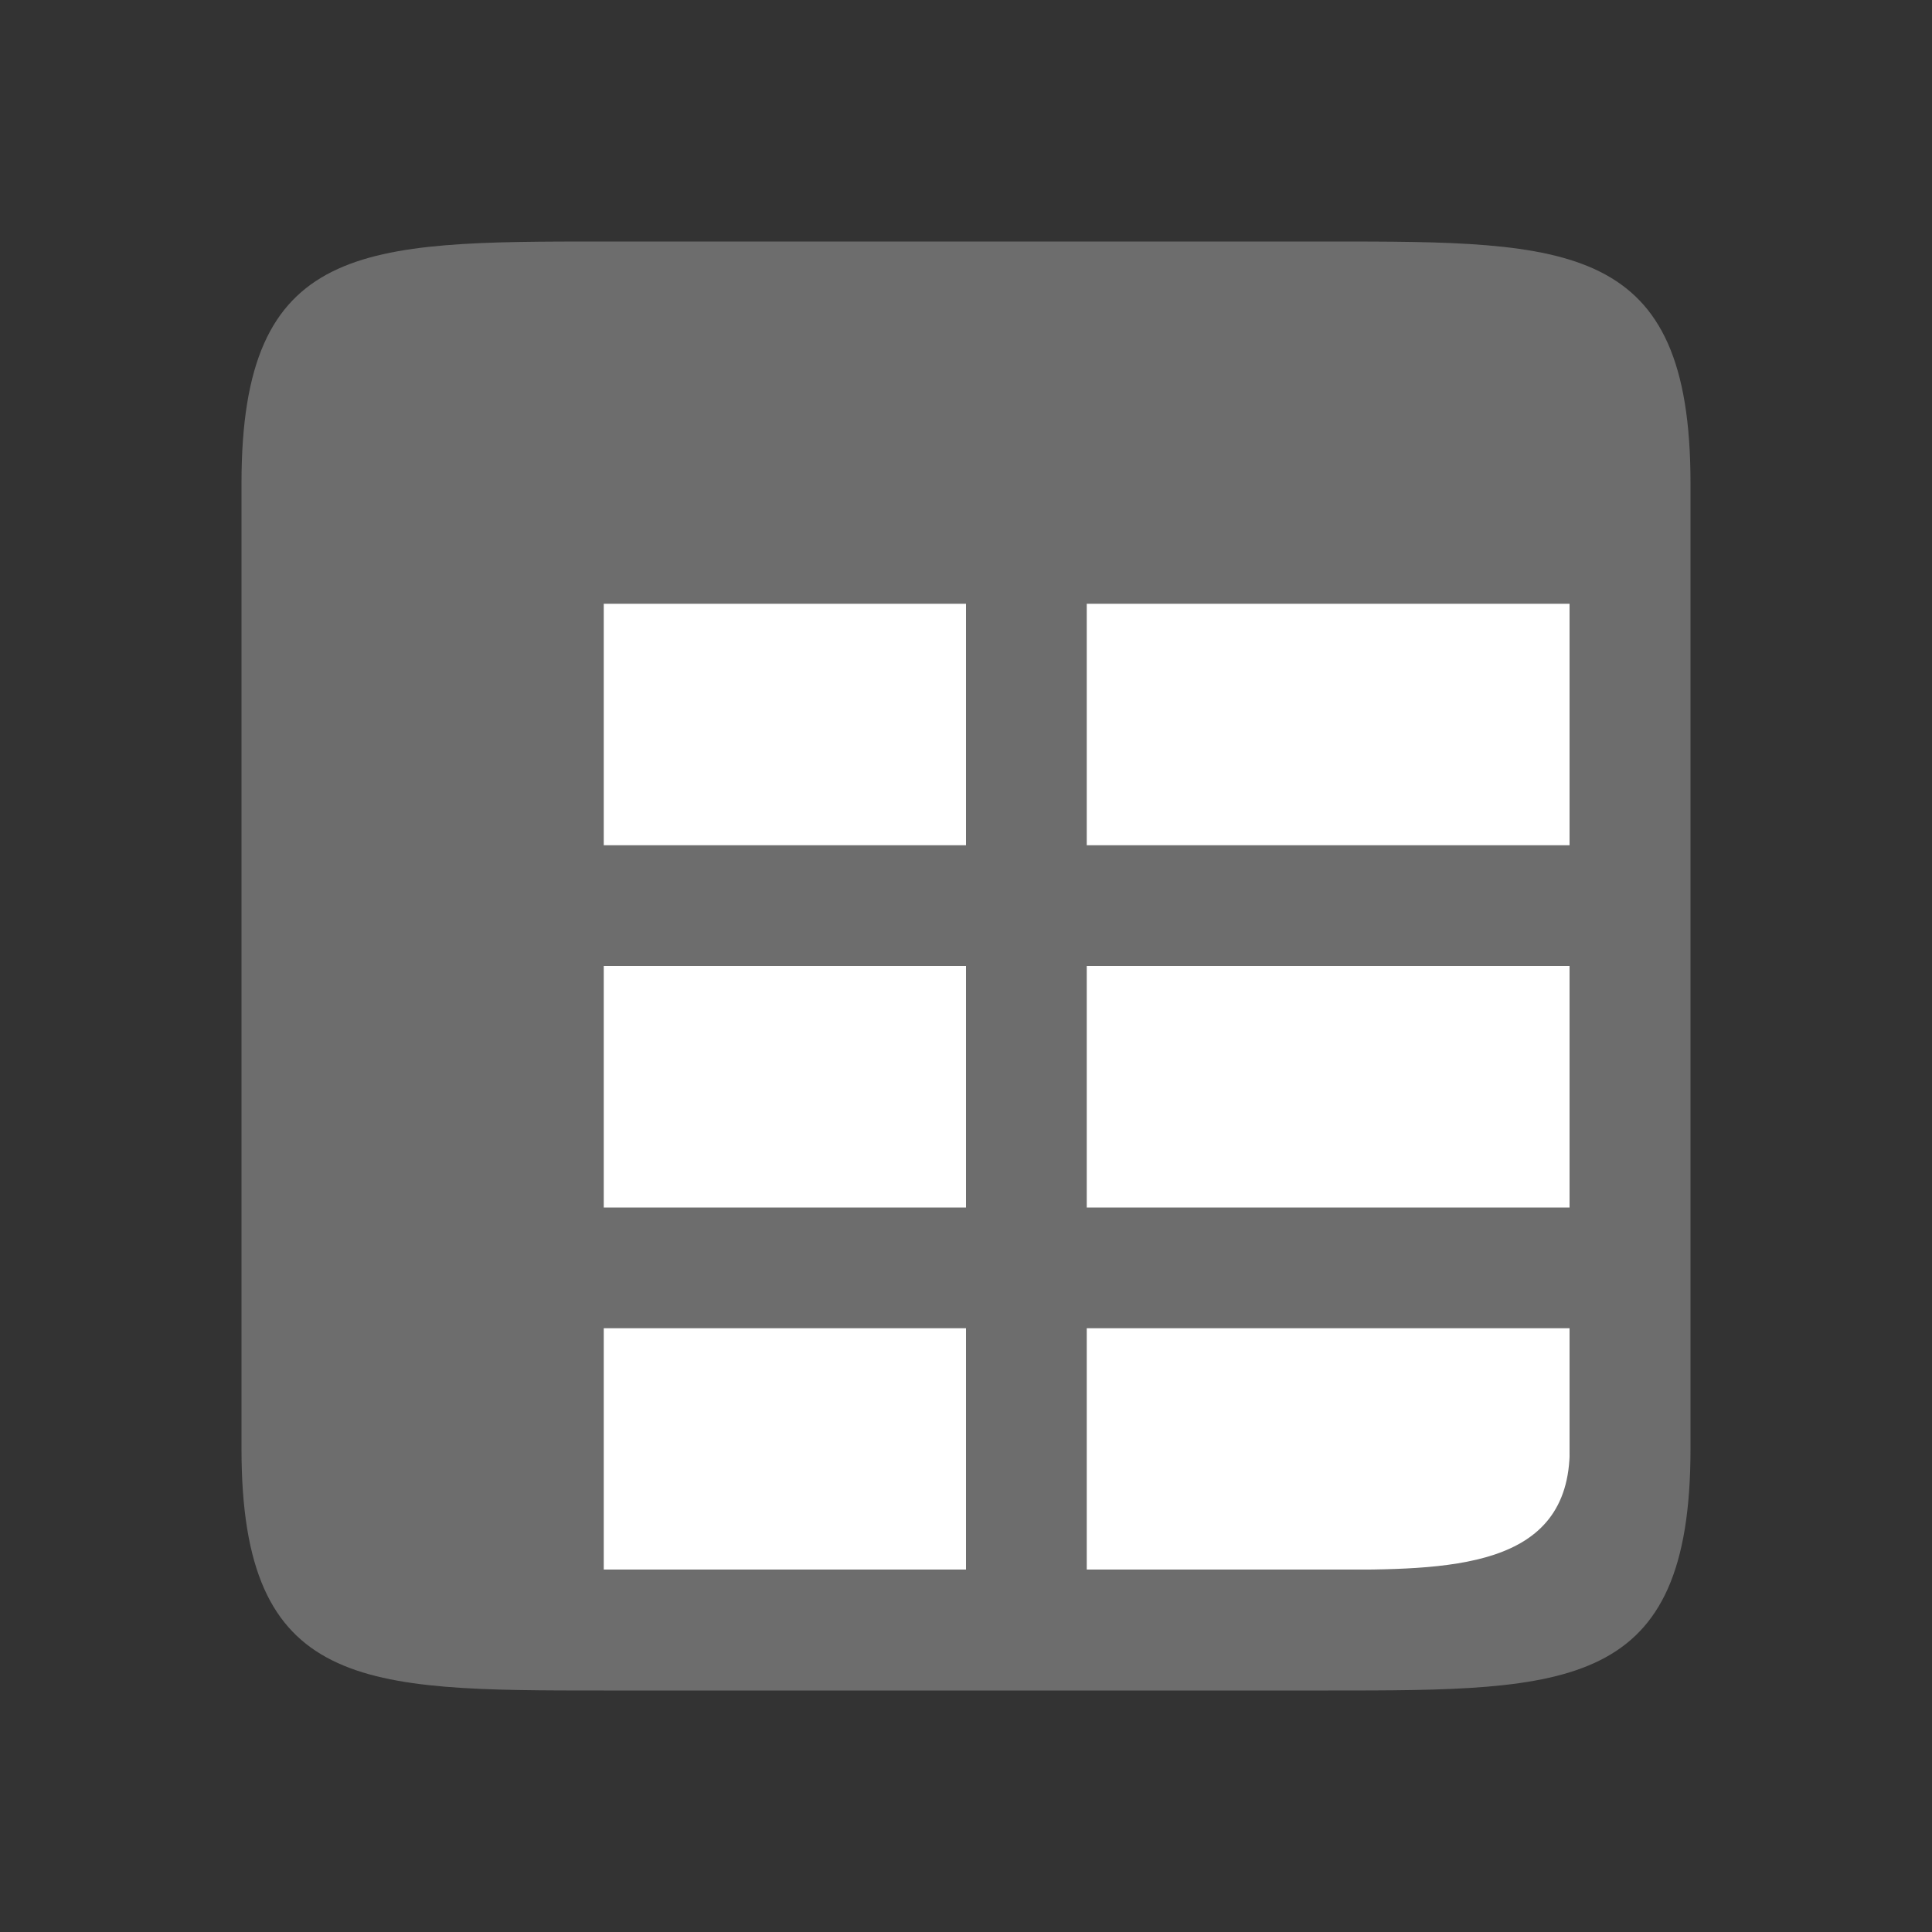 <?xml version="1.0" encoding="UTF-8" standalone="no"?>
<svg
   xmlns:dc="http://purl.org/dc/elements/1.1/"
   xmlns:cc="http://creativecommons.org/ns#"
   xmlns:rdf="http://www.w3.org/1999/02/22-rdf-syntax-ns#"
   xmlns:svg="http://www.w3.org/2000/svg"
   xmlns="http://www.w3.org/2000/svg"
   xmlns:sodipodi="http://sodipodi.sourceforge.net/DTD/sodipodi-0.dtd"
   xmlns:inkscape="http://www.inkscape.org/namespaces/inkscape"
   viewBox="0 0 16 16"
   version="1.1"
   id="svg4"
   sodipodi:docname="sc_freezepanes.svg"
   inkscape:version="0.92.5 (2060ec1f9f, 2020-04-08)"
   inkscape:export-filename="/home/jupiter007/Libreoffice yaru theme fullcolor/build/cmd/sc_freezepanes.png"
   inkscape:export-xdpi="95"
   inkscape:export-ydpi="95"><rect x="0" y="0" width="16" height="16" fill="#333333" stroke="none"/>
<defs
   id="defs8" />
<sodipodi:namedview
   pagecolor="#ffffff"
   bordercolor="#666666"
   borderopacity="1"
   objecttolerance="10"
   gridtolerance="10"
   guidetolerance="10"
   inkscape:pageopacity="0"
   inkscape:pageshadow="2"
   inkscape:window-width="1920"
   inkscape:window-height="1011"
   id="namedview6"
   showgrid="true"
   inkscape:zoom="41.7193"
   inkscape:cx="8.6821643"
   inkscape:cy="8.5343423"
   inkscape:window-x="0"
   inkscape:window-y="32"
   inkscape:window-maximized="1"
   inkscape:current-layer="svg4">
  <inkscape:grid
     type="xygrid"
     id="grid817" />
</sodipodi:namedview>

/&gt;<rect
   style="opacity:1;fill:#ffffff;fill-opacity:1;fill-rule:evenodd;stroke:none;stroke-width:2;stroke-linecap:butt;stroke-linejoin:round;stroke-miterlimit:4;stroke-dasharray:none;stroke-opacity:1"
   id="rect816"
   width="10"
   height="10"
   x="3"
   y="3" />
<path
   d="M 5,2 C 3,2 2,2 2,4 v 3 1 2 1 1 c 0,2 1,2 3,2 h 6 c 2,0 3,0 3,-2 V 11 10 8 7 5 4 C 14,2 13,2 11,2 Z M 5,5 H 6 7 8 V 7 H 7 6 5 Z m 4,0 h 4 V 7 H 9 Z M 5,8 h 1 1 1 v 2 H 7 6 5 Z m 4,0 h 4 v 2 H 9 Z m -4,3 h 1 1 1 v 2 H 7 6 5 Z m 4,0 h 4 v 1 c 0,1 -1,1 -2,1 H 9 Z"
   id="path2"
   inkscape:connector-curvature="0"
   style="fill:#6d6d6d;fill-opacity:1"
   sodipodi:nodetypes="ccccccccccccccccccccccccccccccccccccccccccccccccccccccccccccc" />
</svg>
